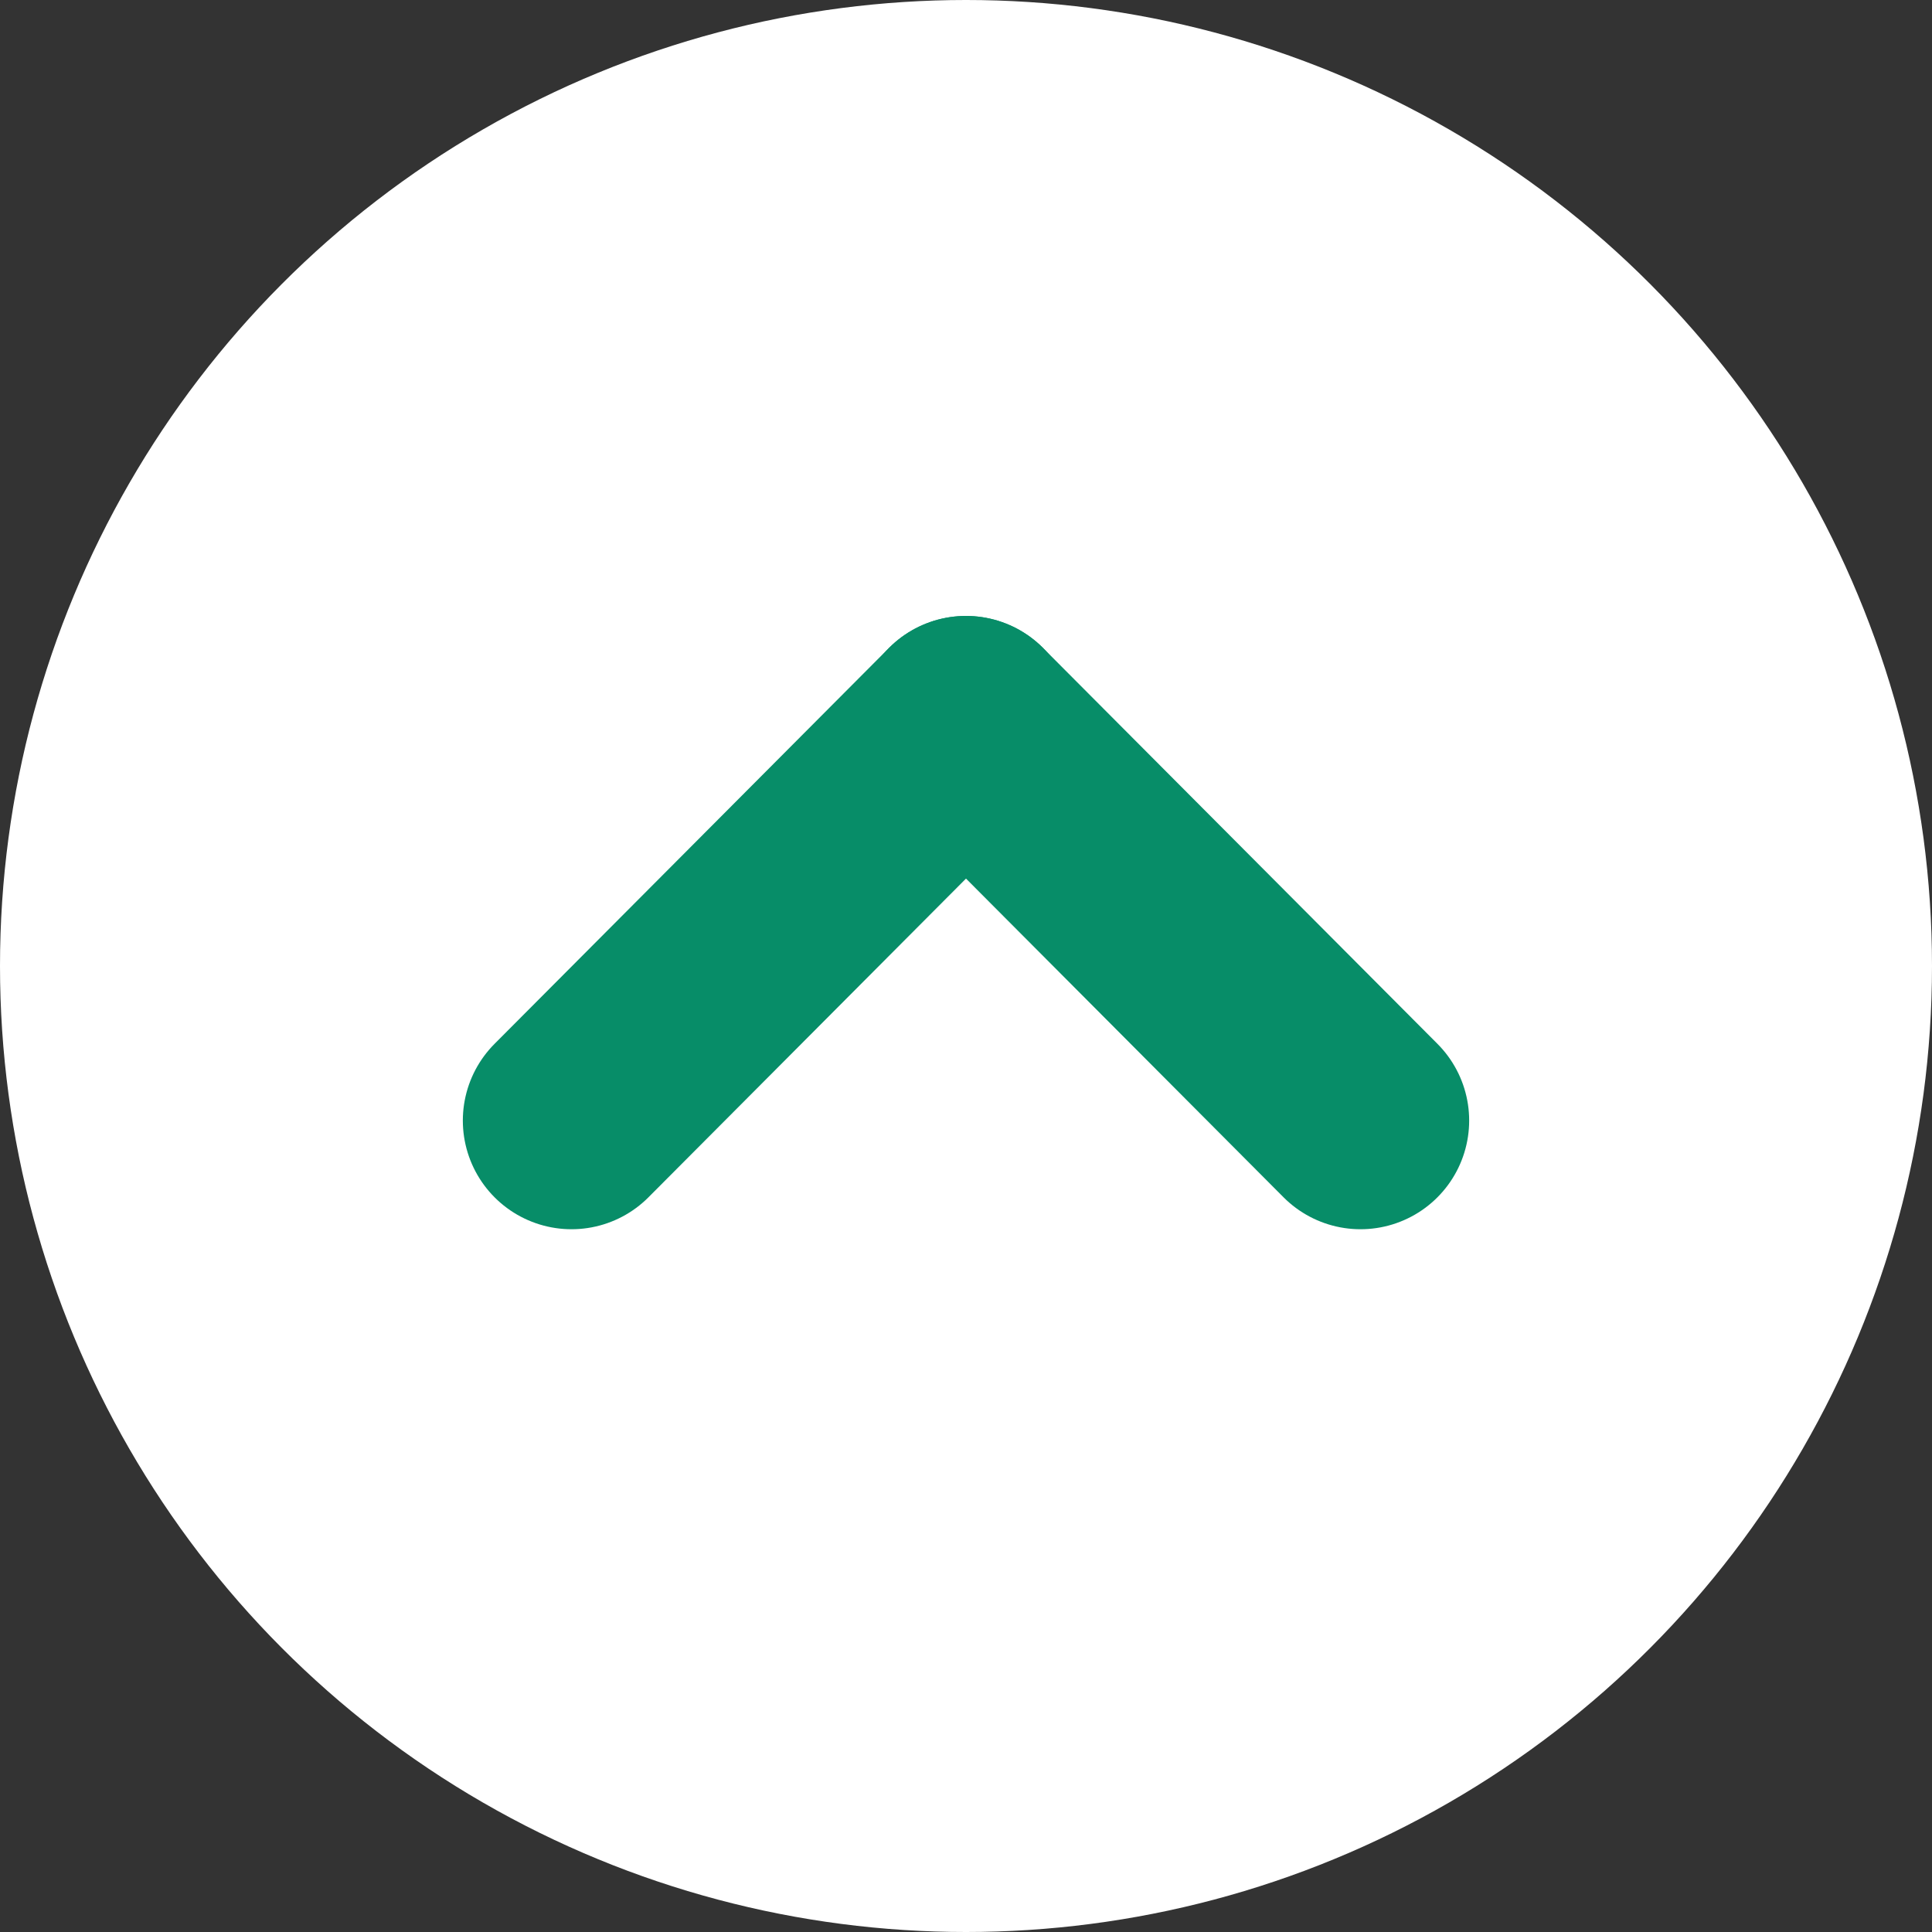 <svg id="그룹_532" data-name="그룹 532" xmlns="http://www.w3.org/2000/svg" width="16" height="16" viewBox="0 0 16 16">
  <rect x="0" y="0" width="16" height="16" fill="#333333" stroke="none"/>
  <circle id="타원_15" data-name="타원 15" cx="8" cy="8" r="8" fill="#fff"/>
  <g id="그룹_447" data-name="그룹 447" transform="translate(4.733 6)">
    <path id="패스_1238" data-name="패스 1238" d="M1439.743,866.165l3.267-3.279" transform="translate(-1439.743 -862.885)" fill="none" stroke="#078d68" stroke-linecap="round" stroke-linejoin="round" stroke-width="1.8"/>
    <path id="패스_1239" data-name="패스 1239" d="M1443.01,866.165l-3.267-3.279" transform="translate(-1436.476 -862.885)" fill="none" stroke="#078d68" stroke-linecap="round" stroke-linejoin="round" stroke-width="1.8"/>
  </g>
</svg>
